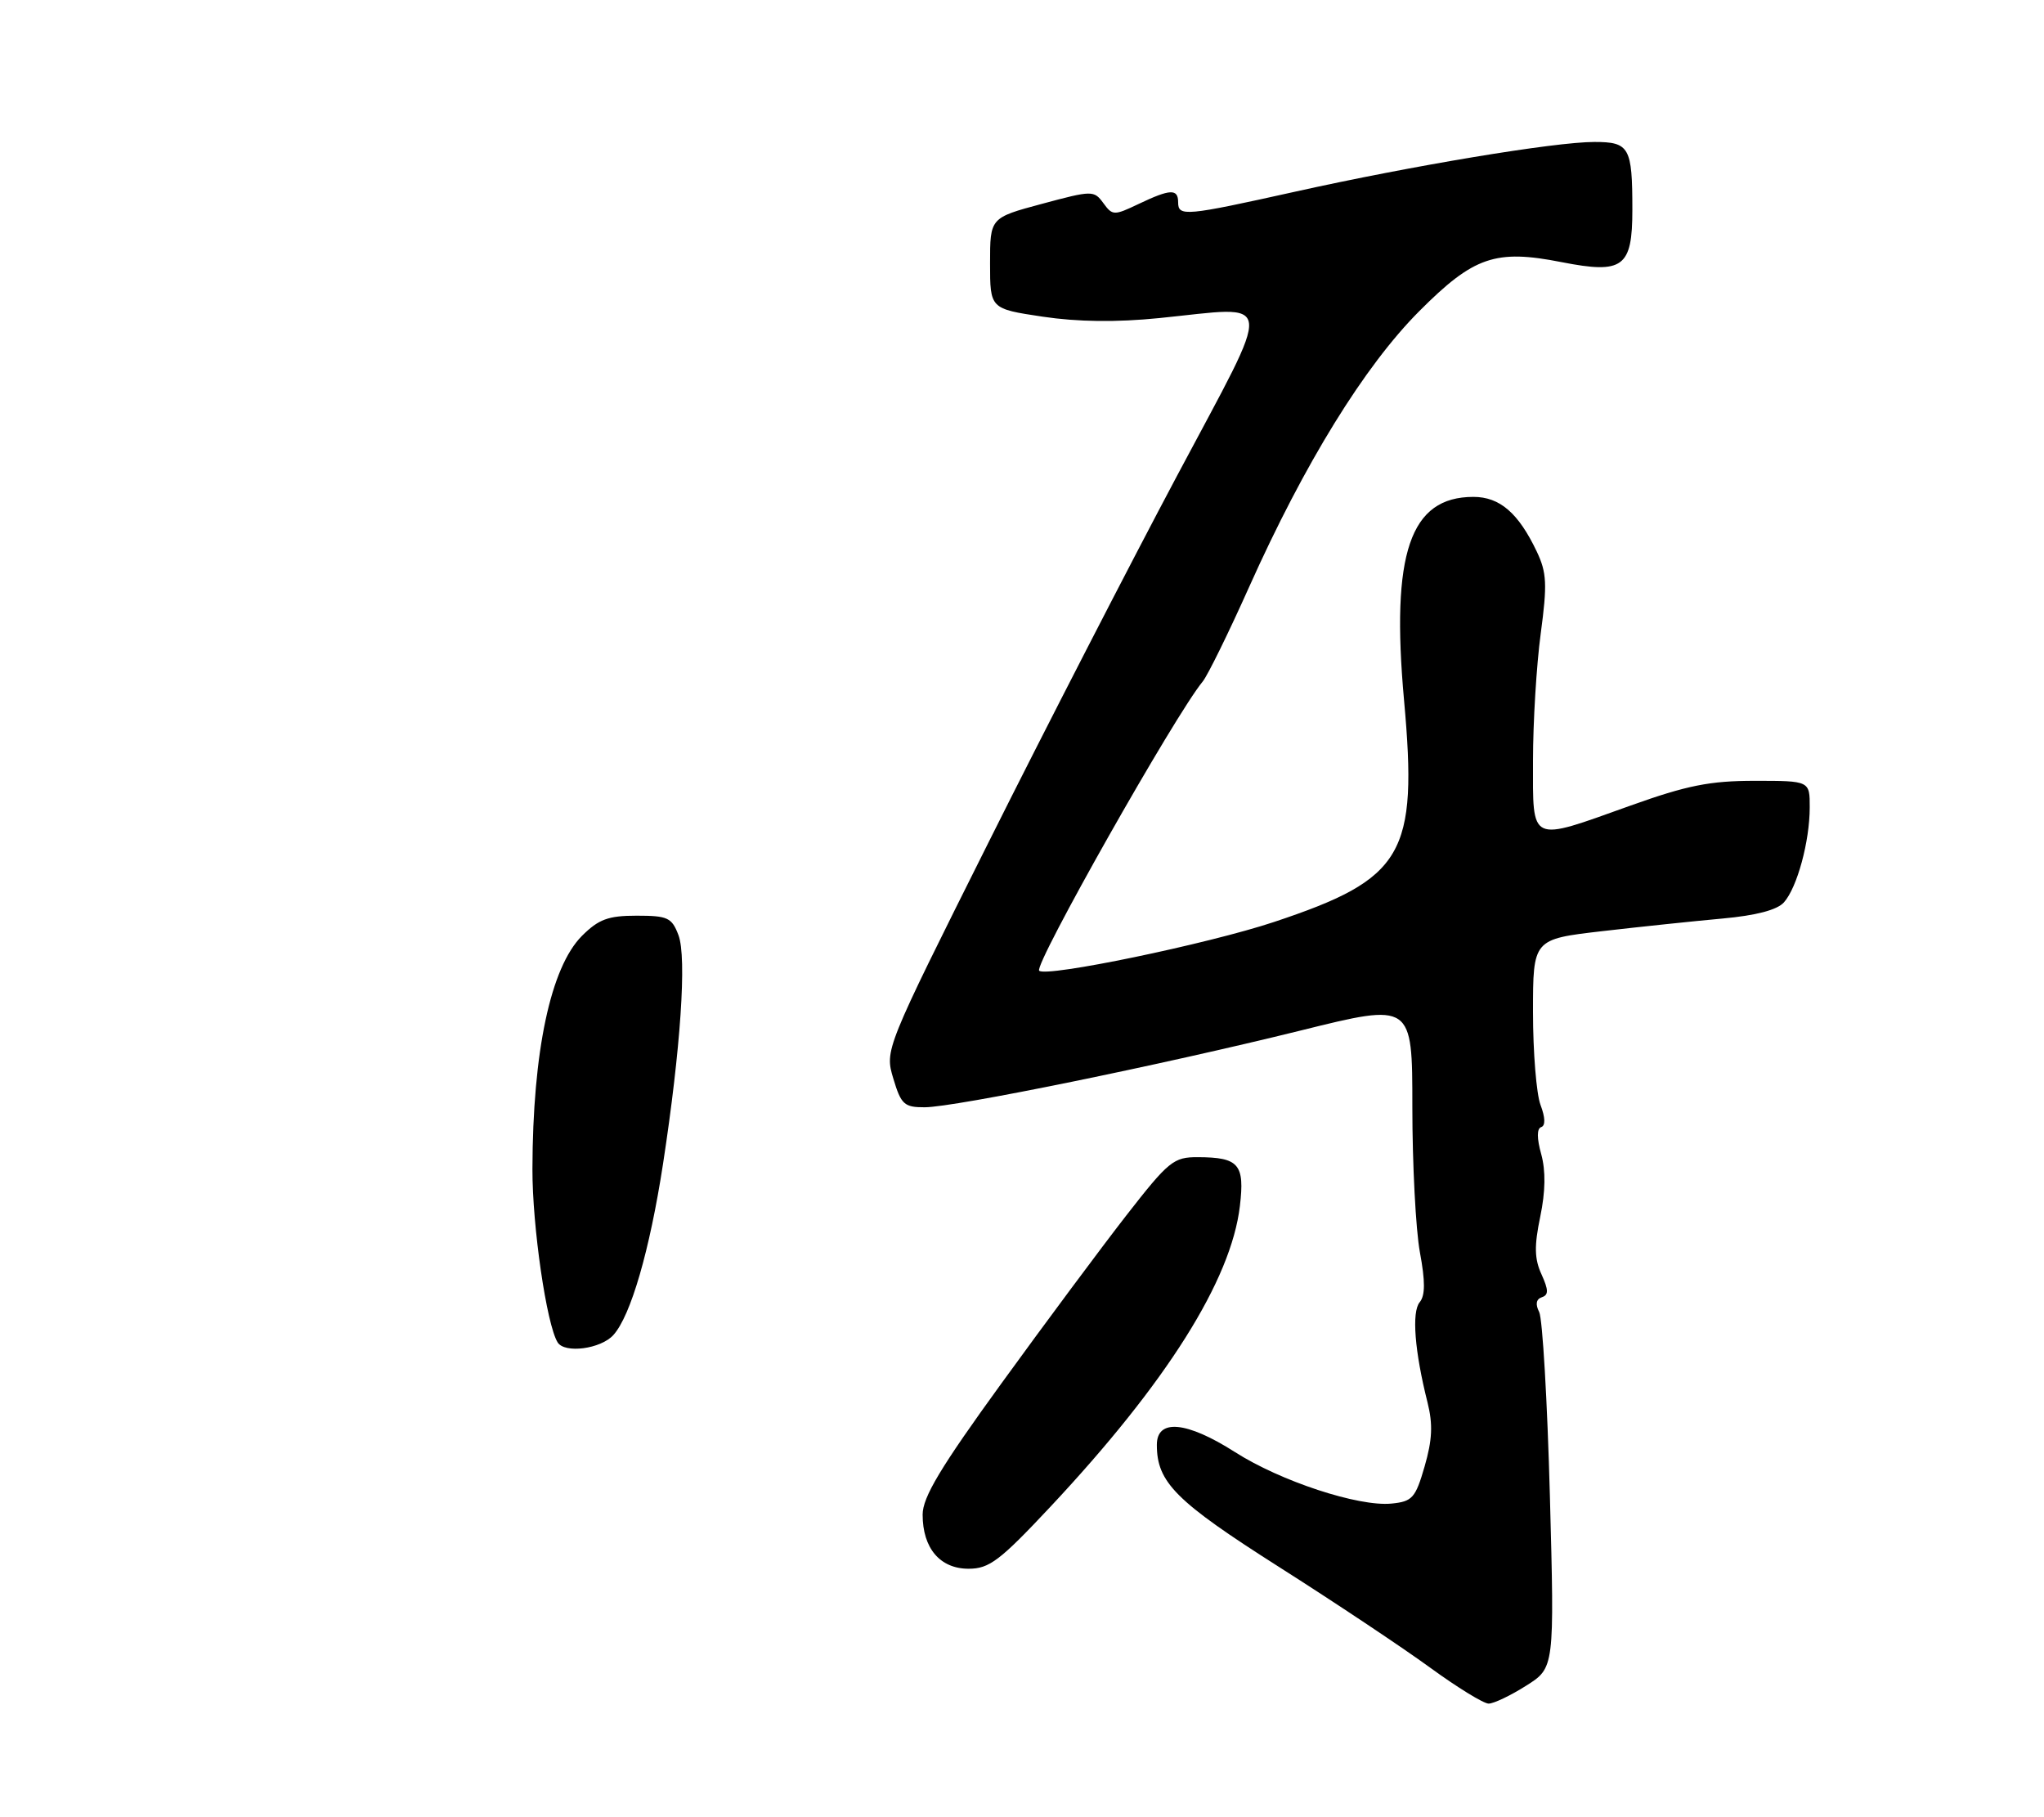 <?xml version="1.0" encoding="UTF-8" standalone="no"?>
<!DOCTYPE svg PUBLIC "-//W3C//DTD SVG 1.1//EN" "http://www.w3.org/Graphics/SVG/1.1/DTD/svg11.dtd" >
<svg xmlns="http://www.w3.org/2000/svg" xmlns:xlink="http://www.w3.org/1999/xlink" version="1.1" viewBox="0 0 288 256">
 <g >
 <path fill="currentColor"
d=" M 215.03 237.48 C 219.03 234.96 219.03 234.96 218.38 210.73 C 218.02 197.40 217.34 185.75 216.87 184.83 C 216.31 183.74 216.44 183.02 217.25 182.75 C 218.21 182.43 218.20 181.74 217.20 179.53 C 216.20 177.36 216.16 175.52 217.02 171.41 C 217.76 167.85 217.80 164.94 217.16 162.60 C 216.53 160.35 216.53 158.99 217.16 158.78 C 217.77 158.58 217.73 157.43 217.06 155.66 C 216.48 154.13 216.00 148.24 216.00 142.59 C 216.00 132.31 216.00 132.31 225.75 131.18 C 231.11 130.56 238.74 129.76 242.71 129.40 C 247.44 128.97 250.41 128.19 251.36 127.12 C 253.22 125.03 254.99 118.53 254.99 113.75 C 255.00 110.00 255.00 110.00 247.25 110.00 C 240.93 110.00 237.70 110.64 229.71 113.50 C 215.37 118.63 216.00 118.92 216.00 107.16 C 216.00 101.75 216.49 93.68 217.09 89.24 C 218.02 82.31 217.94 80.68 216.54 77.72 C 213.95 72.27 211.32 70.00 207.60 70.00 C 198.67 70.00 195.96 77.95 197.83 98.64 C 199.80 120.41 197.81 123.80 179.50 129.89 C 170.21 132.98 147.38 137.72 146.42 136.75 C 145.63 135.97 165.60 100.66 169.47 96.00 C 170.15 95.17 173.09 89.20 175.99 82.72 C 183.81 65.26 192.25 51.58 199.98 43.83 C 207.65 36.14 210.70 35.09 220.03 36.93 C 228.70 38.63 230.00 37.67 230.00 29.55 C 230.00 20.74 229.59 20.00 224.64 20.00 C 219.05 20.00 198.97 23.34 182.50 27.00 C 167.01 30.44 166.00 30.54 166.00 28.50 C 166.00 26.56 164.89 26.61 160.44 28.73 C 156.96 30.39 156.75 30.38 155.46 28.61 C 154.14 26.81 153.90 26.81 146.80 28.72 C 139.50 30.68 139.50 30.68 139.50 37.09 C 139.50 43.50 139.50 43.50 146.90 44.61 C 151.86 45.35 157.28 45.42 163.34 44.81 C 179.90 43.15 179.66 41.06 165.86 67.00 C 159.27 79.38 147.30 102.64 139.27 118.70 C 124.66 147.91 124.66 147.91 125.87 151.95 C 126.96 155.59 127.40 156.00 130.29 155.99 C 134.53 155.98 163.51 150.06 183.25 145.18 C 199.00 141.27 199.00 141.27 199.00 155.95 C 199.00 164.03 199.48 173.22 200.06 176.39 C 200.83 180.52 200.82 182.51 200.03 183.46 C 198.89 184.84 199.32 190.36 201.14 197.58 C 201.91 200.66 201.81 202.85 200.73 206.58 C 199.44 211.04 199.00 211.53 196.06 211.82 C 191.41 212.28 180.41 208.66 174.00 204.56 C 167.19 200.22 163.00 199.83 163.00 203.55 C 163.00 208.84 165.68 211.51 180.20 220.74 C 188.09 225.75 197.67 232.14 201.50 234.93 C 205.33 237.72 209.04 240.00 209.75 240.00 C 210.46 240.00 212.84 238.87 215.03 237.48 Z  M 148.02 212.25 C 164.37 194.79 173.46 180.37 174.70 169.91 C 175.40 164.02 174.56 163.04 168.80 163.02 C 165.36 163.00 164.68 163.55 158.68 171.25 C 155.15 175.79 147.25 186.41 141.13 194.85 C 132.51 206.73 130.00 210.92 130.00 213.38 C 130.00 218.11 132.45 221.00 136.47 221.00 C 139.39 221.00 140.87 219.88 148.02 212.25 Z  M 78.57 189.11 C 77.01 186.59 75.00 172.76 75.02 164.68 C 75.06 148.13 77.58 136.27 82.00 131.84 C 84.35 129.50 85.70 129.00 89.70 129.00 C 94.09 129.00 94.66 129.27 95.60 131.75 C 96.78 134.90 95.91 147.72 93.42 163.97 C 91.54 176.18 88.87 185.38 86.42 188.08 C 84.65 190.04 79.56 190.71 78.57 189.11 Z "/>
</g>
</svg>